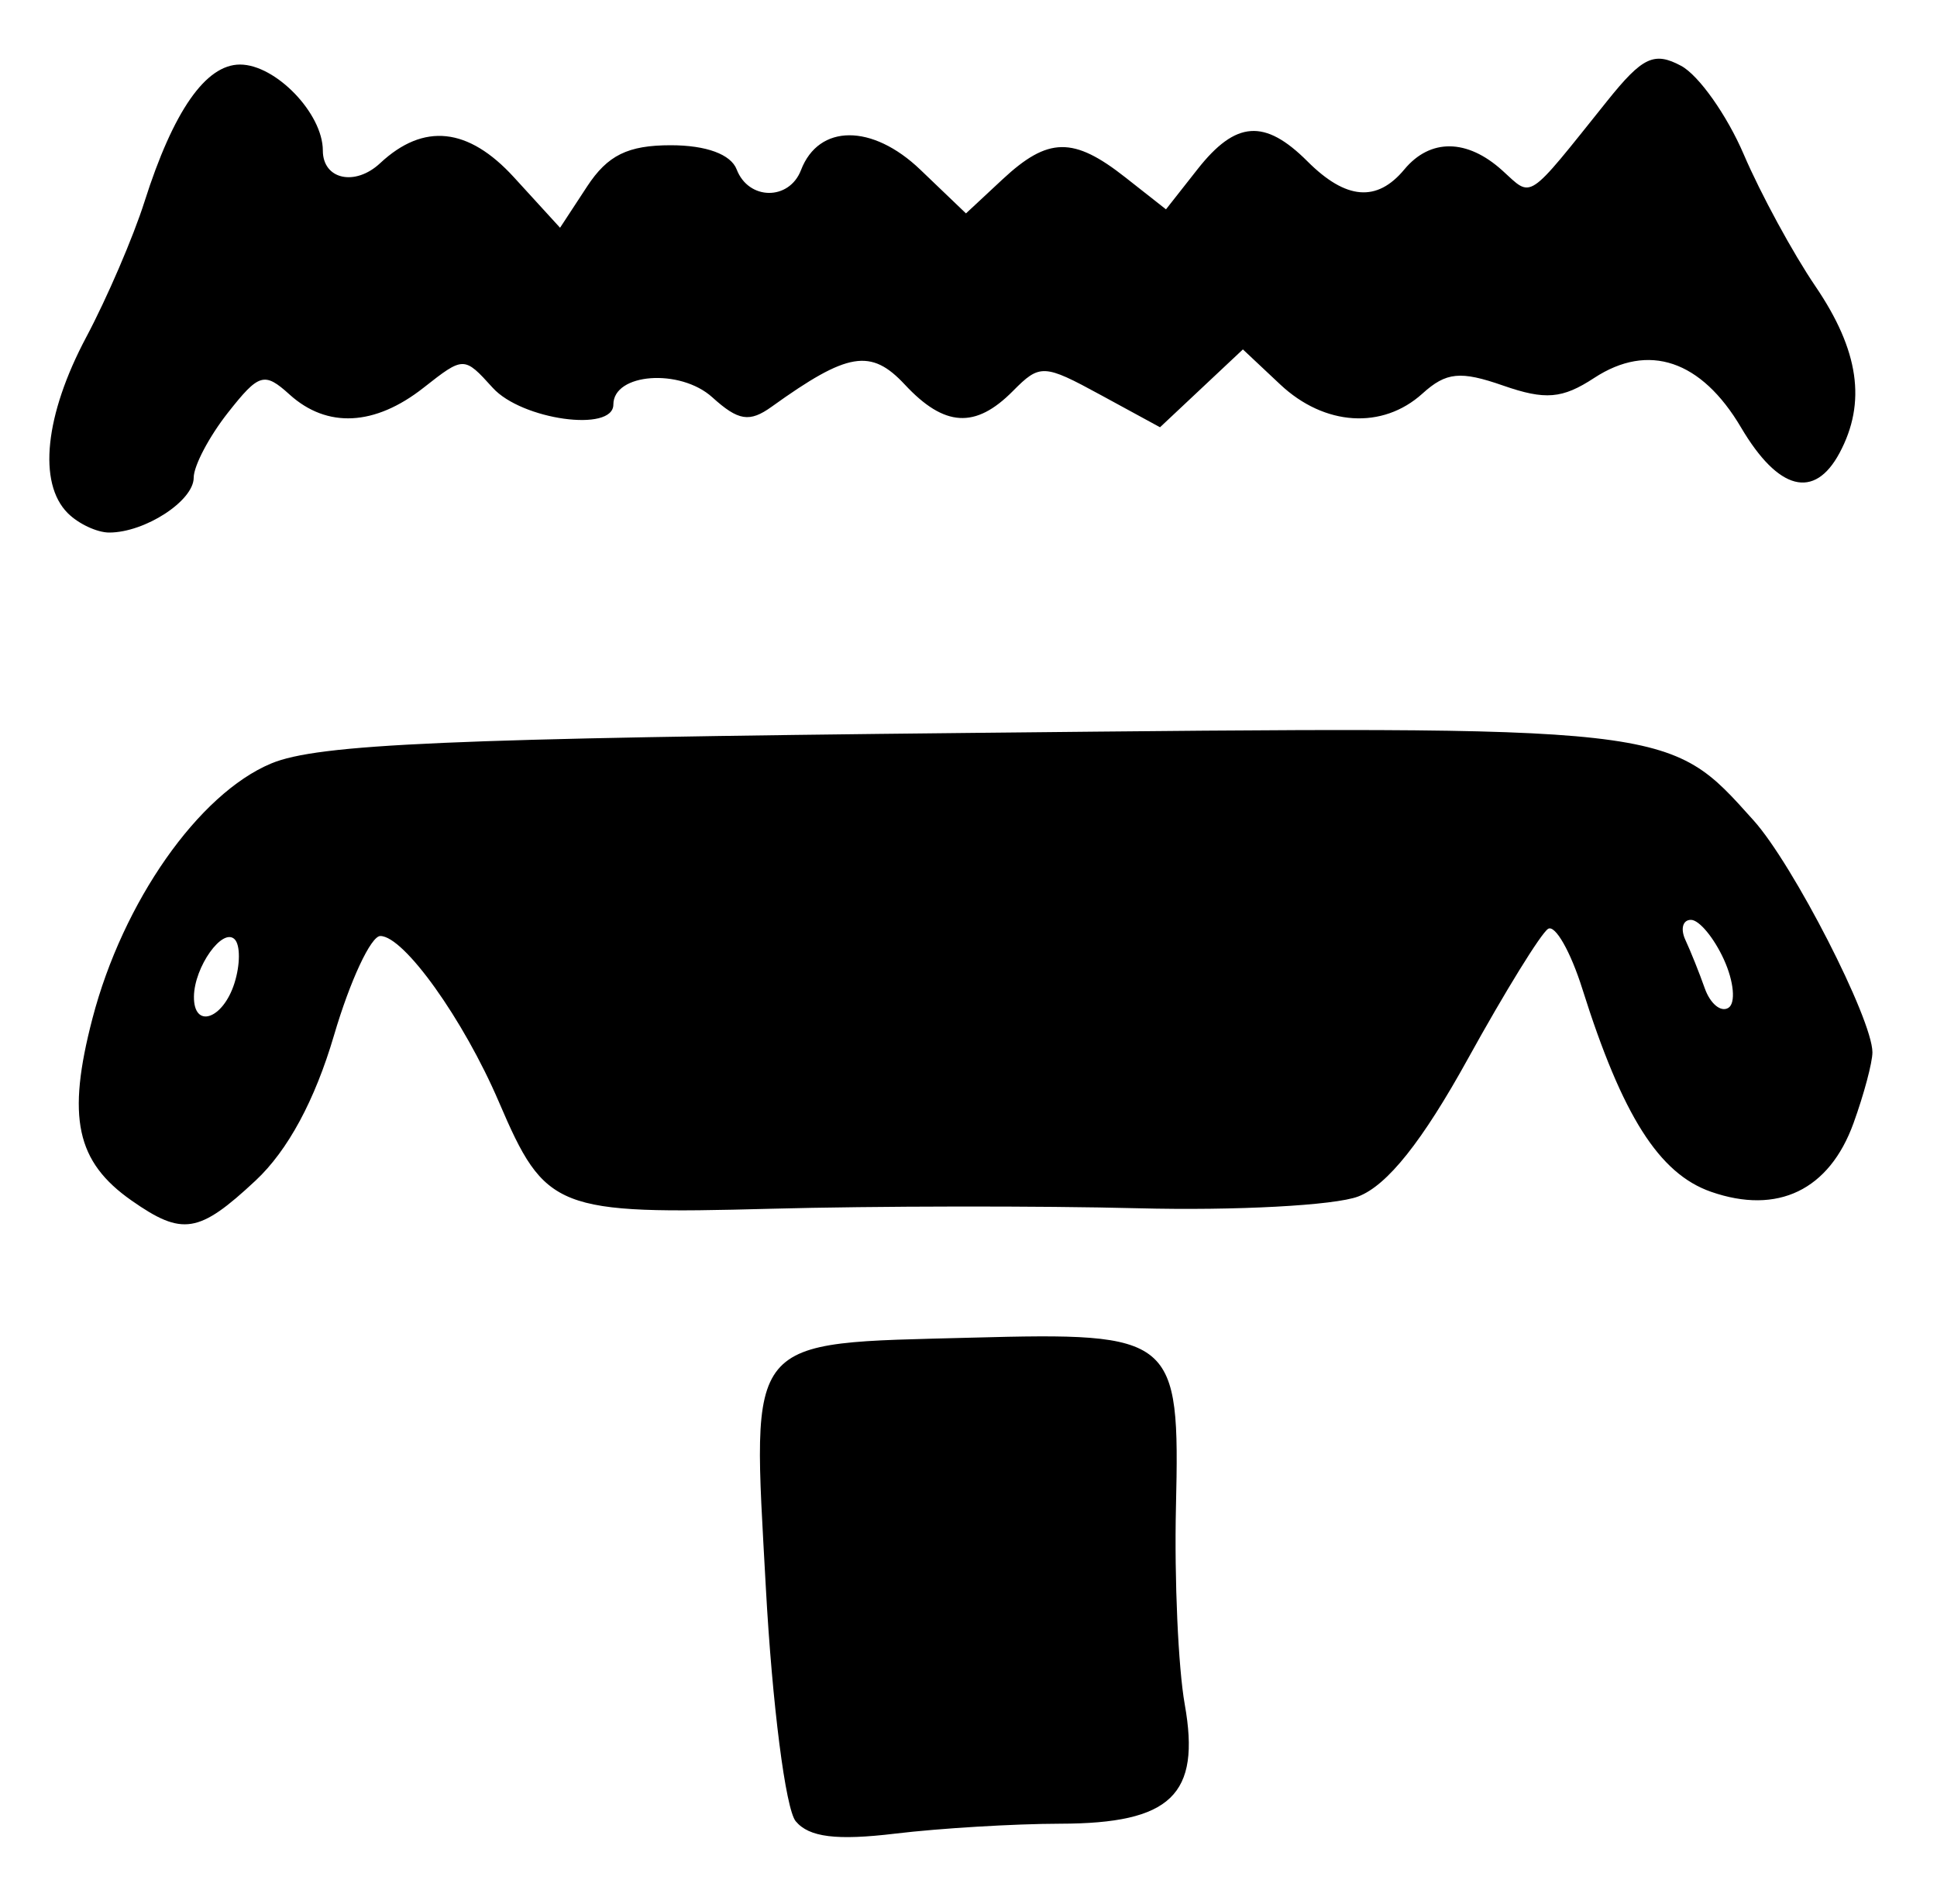 <?xml version="1.0" encoding="UTF-8" standalone="no"?>
<!-- Created with Inkscape (http://www.inkscape.org/) -->

<svg
   version="1.1"
   id="svg22"
   width="160"
   height="157.333"
   viewBox="0 0 160 157.333"
   xmlns="http://www.w3.org/2000/svg"
   xmlns:svg="http://www.w3.org/2000/svg">
  <defs
     id="defs26" />
  <g
     id="g28">
    <path
       style="fill:#000000;stroke-width:1.333"
       d="m 65.727,150.475 c -0.838,-1.01 -1.943,-9.665 -2.469,-19.341 -1.141,-20.982 -1.861,-20.111 17.041,-20.615 16.757,-0.447 17.166,-0.107 16.837,14 -0.139,5.948 0.188,13.282 0.726,16.299 1.334,7.482 -1.131,9.845 -10.29,9.86 -3.798,0.007 -9.925,0.375 -13.616,0.818 -4.858,0.584 -7.13,0.302 -8.228,-1.021 z M 10.868,99.191 C 6.289,95.984 5.503,92.319 7.639,84.138 10.156,74.5 16.405,65.585 22.398,63.081 c 3.859,-1.613 14.76,-2.088 57.921,-2.528 58.122,-0.593 57.435,-0.67 64.535,7.235 3.267,3.637 9.812,16.415 9.812,19.157 0,0.843 -0.703,3.476 -1.561,5.85 -2.001,5.534 -6.268,7.59 -11.769,5.673 -4.292,-1.496 -7.331,-6.287 -10.629,-16.757 -0.974,-3.092 -2.248,-5.328 -2.83,-4.968 -0.582,0.36 -3.556,5.179 -6.609,10.709 -3.787,6.86 -6.671,10.484 -9.076,11.404 C 110.253,99.598 102.067,100.036 94,99.829 85.933,99.622 72.273,99.64 63.643,99.87 45.915,100.342 45.049,100.001 41.209,91.043 38.285,84.221 33.363,77.333 31.416,77.335 c -0.779,0.001 -2.501,3.693 -3.826,8.204 -1.577,5.366 -3.815,9.514 -6.474,11.998 -4.687,4.378 -6.045,4.597 -10.248,1.654 z M 19.365,81.233 c 0.483,-1.522 0.491,-3.155 0.017,-3.628 -0.999,-0.999 -3.332,2.282 -3.362,4.729 -0.033,2.702 2.391,1.905 3.345,-1.1 z M 142.402,79.286 c -0.823,-1.807 -2.051,-3.286 -2.728,-3.286 -0.677,0 -0.881,0.75 -0.454,1.667 0.427,0.917 1.146,2.71 1.596,3.985 0.451,1.275 1.328,2.004 1.951,1.619 0.622,-0.385 0.458,-2.178 -0.366,-3.985 z M 5.6,42.4 C 3.113,39.913 3.702,34.291 7.122,27.859 8.839,24.629 11.006,19.59 11.937,16.66 14.316,9.175 16.992,5.333 19.824,5.333 c 2.948,0 6.843,4.044 6.843,7.105 0,2.393 2.662,2.98 4.733,1.045 3.593,-3.357 7.28,-2.967 11.059,1.171 l 3.803,4.163 2.233,-3.409 C 50.188,12.825 51.86,12 55.406,12 c 2.928,0 4.965,0.748 5.445,2 0.982,2.559 4.339,2.591 5.314,0.051 1.466,-3.82 5.886,-3.834 9.856,-0.031 l 3.77,3.612 3.023,-2.816 c 3.76,-3.503 5.848,-3.538 10.132,-0.168 l 3.366,2.648 2.607,-3.315 C 102.075,9.97 104.466,9.8 108,13.333 c 3.178,3.178 5.739,3.391 8,0.667 2.138,-2.576 5.189,-2.544 8.095,0.086 2.516,2.277 1.919,2.673 8.66,-5.741 2.918,-3.643 3.878,-4.099 6.108,-2.906 1.455,0.779 3.785,4.075 5.178,7.325 1.393,3.25 4.054,8.147 5.912,10.882 3.607,5.307 4.23,9.606 1.999,13.775 -2.079,3.884 -5.059,3.116 -8.135,-2.097 -3.284,-5.566 -7.646,-7.039 -12.137,-4.096 -2.631,1.724 -4.038,1.842 -7.52,0.628 -3.527,-1.23 -4.702,-1.114 -6.66,0.659 -3.304,2.99 -8.094,2.685 -11.748,-0.747 l -3.086,-2.899 -3.423,3.216 -3.423,3.216 -4.911,-2.674 c -4.695,-2.557 -5.013,-2.571 -7.244,-0.316 -3.095,3.127 -5.655,2.974 -8.924,-0.534 -2.802,-3.008 -4.711,-2.691 -10.998,1.826 -1.833,1.317 -2.752,1.171 -4.904,-0.777 -2.658,-2.405 -8.174,-2.001 -8.174,0.599 0,2.314 -7.57,1.262 -9.965,-1.385 -2.367,-2.615 -2.395,-2.615 -5.72,0 -4.019,3.161 -7.963,3.36 -11.059,0.559 -2.09,-1.891 -2.529,-1.761 -5.105,1.513 C 17.268,36.081 16,38.491 16,39.466 c 0,1.916 -4.03,4.534 -6.979,4.534 -1.002,0 -2.541,-0.72 -3.421,-1.6 z"
       id="path348" />
  </g>
</svg>

